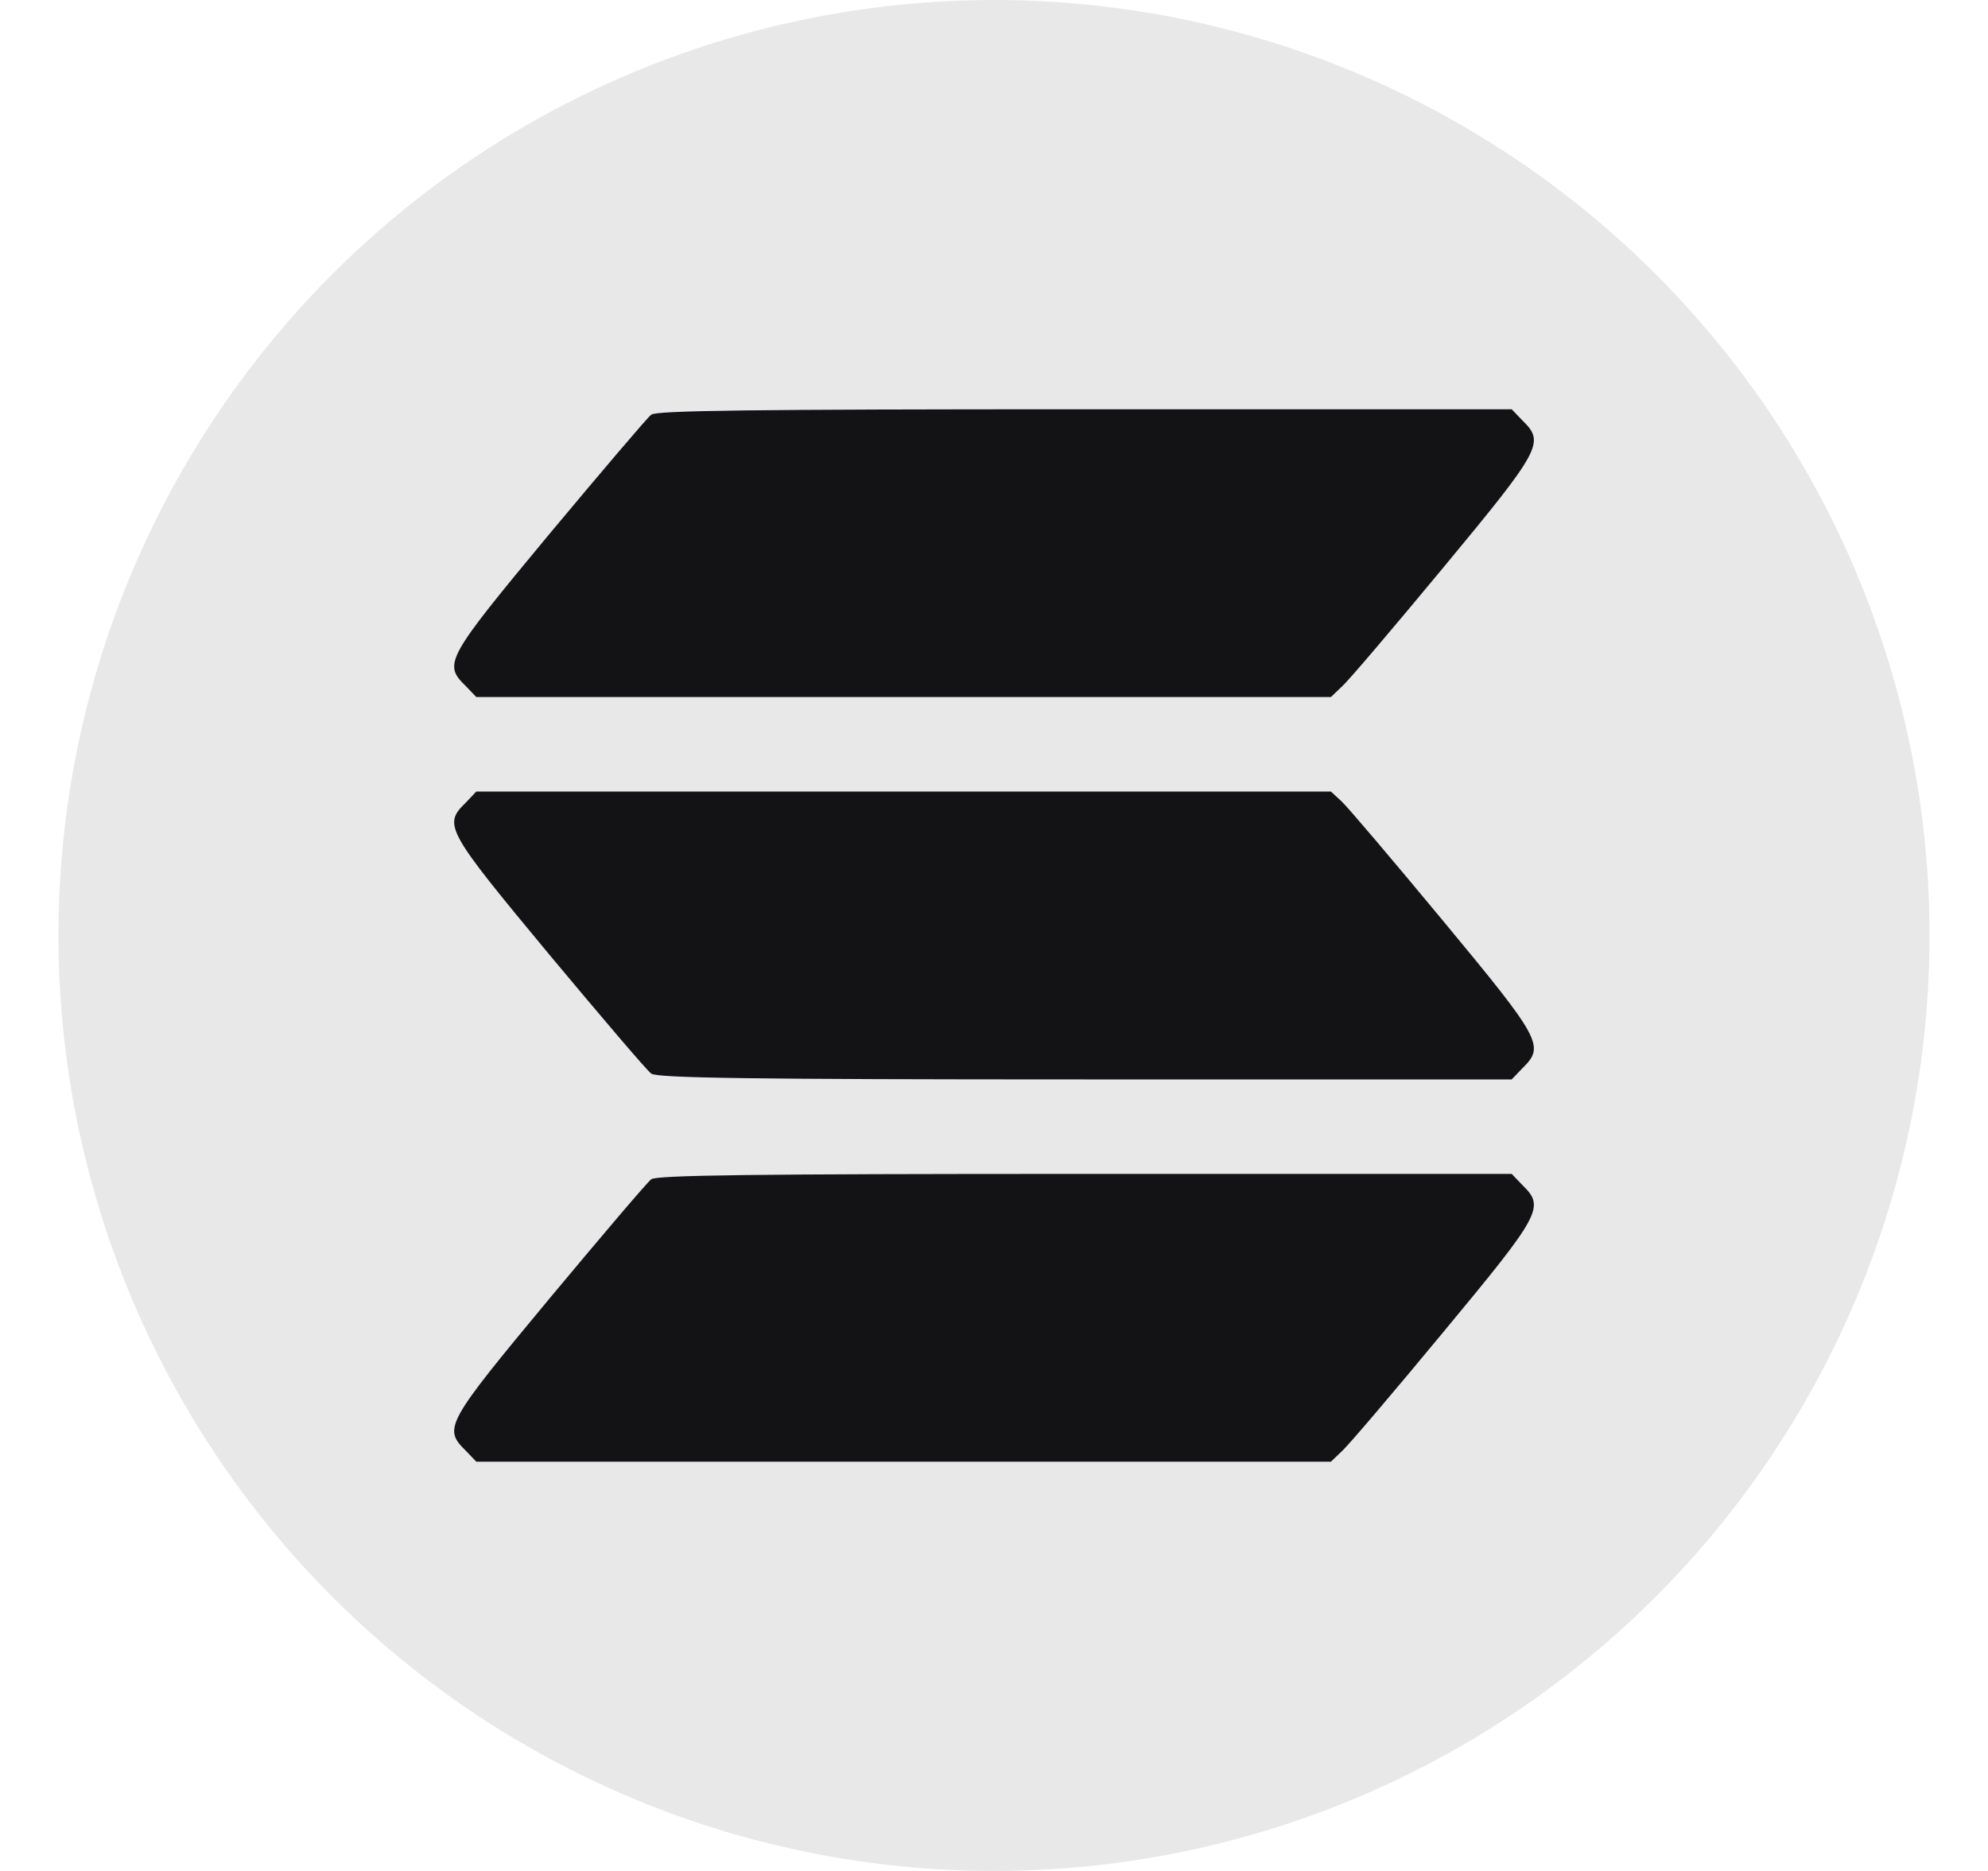 <svg width="17" height="16" viewBox="0 0 17 16" fill="none" xmlns="http://www.w3.org/2000/svg">
<circle cx="8.5" cy="8" r="8" fill="#E8E8E8"/>
<path d="M5.569 3.546C5.534 3.573 5.142 4.035 4.696 4.569C3.815 5.631 3.788 5.677 3.981 5.865L4.073 5.961H7.727H11.381L11.473 5.873C11.527 5.827 11.915 5.369 12.342 4.854C13.184 3.838 13.211 3.784 13.019 3.596L12.927 3.5H9.277C6.419 3.5 5.615 3.511 5.569 3.546ZM12.192 3.808H11.782H10.961H8.91H6.859L5.865 4.119H9.011L12.154 4.115L12.192 3.808Z" fill="#131316"/>
<path d="M3.981 6.866C3.788 7.054 3.815 7.1 4.696 8.162C5.142 8.696 5.534 9.158 5.569 9.181C5.615 9.219 6.419 9.231 9.277 9.231H12.927L13.019 9.135C13.211 8.946 13.184 8.893 12.342 7.877C11.915 7.362 11.527 6.904 11.473 6.854L11.381 6.769H7.727H4.073L3.981 6.866ZM12.342 8.821L12.154 8.616H9.011L5.865 8.612L7.064 8.821L7.884 9.026L9.936 8.821H11.782H12.342Z" fill="#131316"/>
<path d="M5.569 10.085C5.534 10.111 5.142 10.573 4.696 11.108C3.815 12.169 3.788 12.215 3.981 12.404L4.073 12.5H7.727H11.381L11.473 12.412C11.527 12.365 11.915 11.908 12.342 11.392C13.184 10.377 13.211 10.323 13.019 10.135L12.927 10.039H9.277C6.419 10.039 5.615 10.05 5.569 10.085ZM11.646 11.269L11.134 11.881L7.988 11.885H4.842L5.628 12.192H6.859L9.525 11.987L11.166 12.192L11.646 11.269Z" fill="#131316"/>
</svg>
